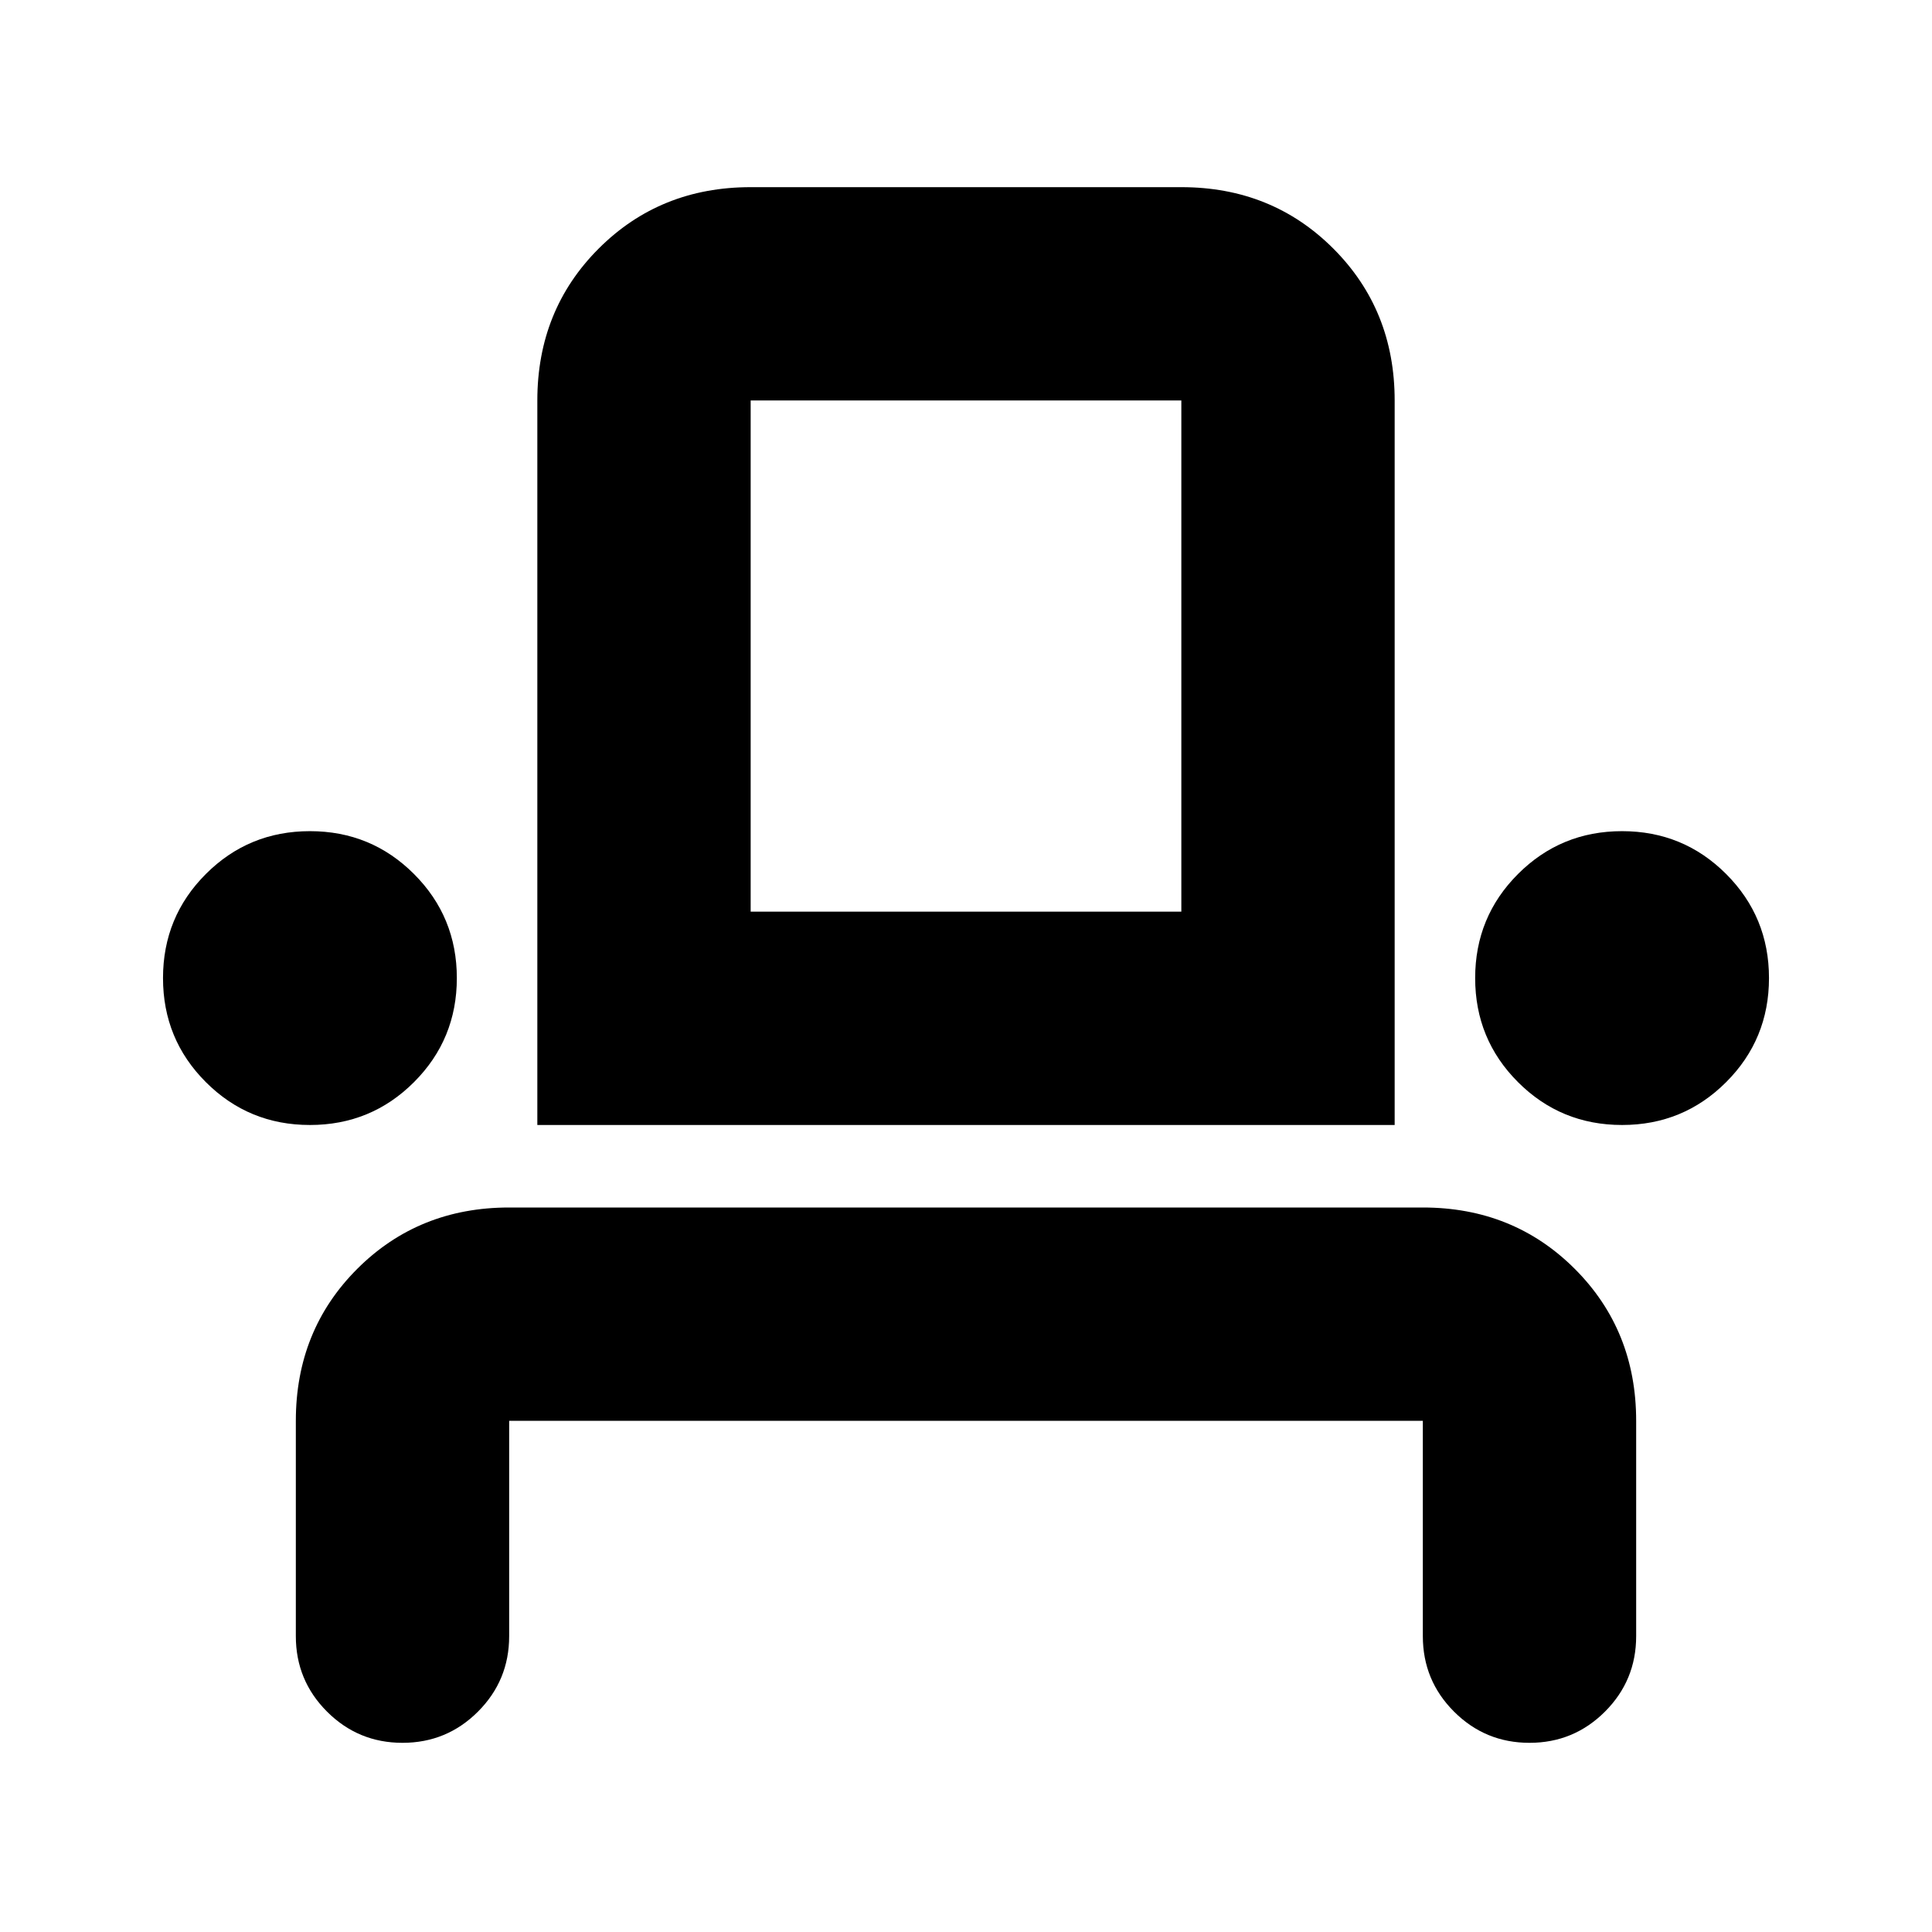 <svg xmlns="http://www.w3.org/2000/svg" height="24" viewBox="0 -960 960 960" width="24"><path d="M200-94q-22 0-37.5-15.5T147-147v-107q0-45 30.5-75.5T253-360h454q45 0 75.5 30.5T813-254v107q0 22-15.5 37.5T760-94q-22 0-37.5-15.5T707-147v-107H253v107q0 22-15.5 37.5T200-94Zm-46-307q-30.42 0-51.71-21.29T81-474q0-30.42 21.29-51.71T154-547q30.42 0 51.71 21.29T227-474q0 30.42-21.29 51.71T154-401Zm113 0v-360q0-45 30.5-75.5T373-867h214q45 0 75.5 30.5T693-761v360H267Zm539 0q-30.42 0-51.71-21.29T733-474q0-30.42 21.29-51.71T806-547q30.42 0 51.71 21.29T879-474q0 30.42-21.29 51.71T806-401ZM373-507h214v-254H373v254Zm0 0h214-214Z"/></svg>